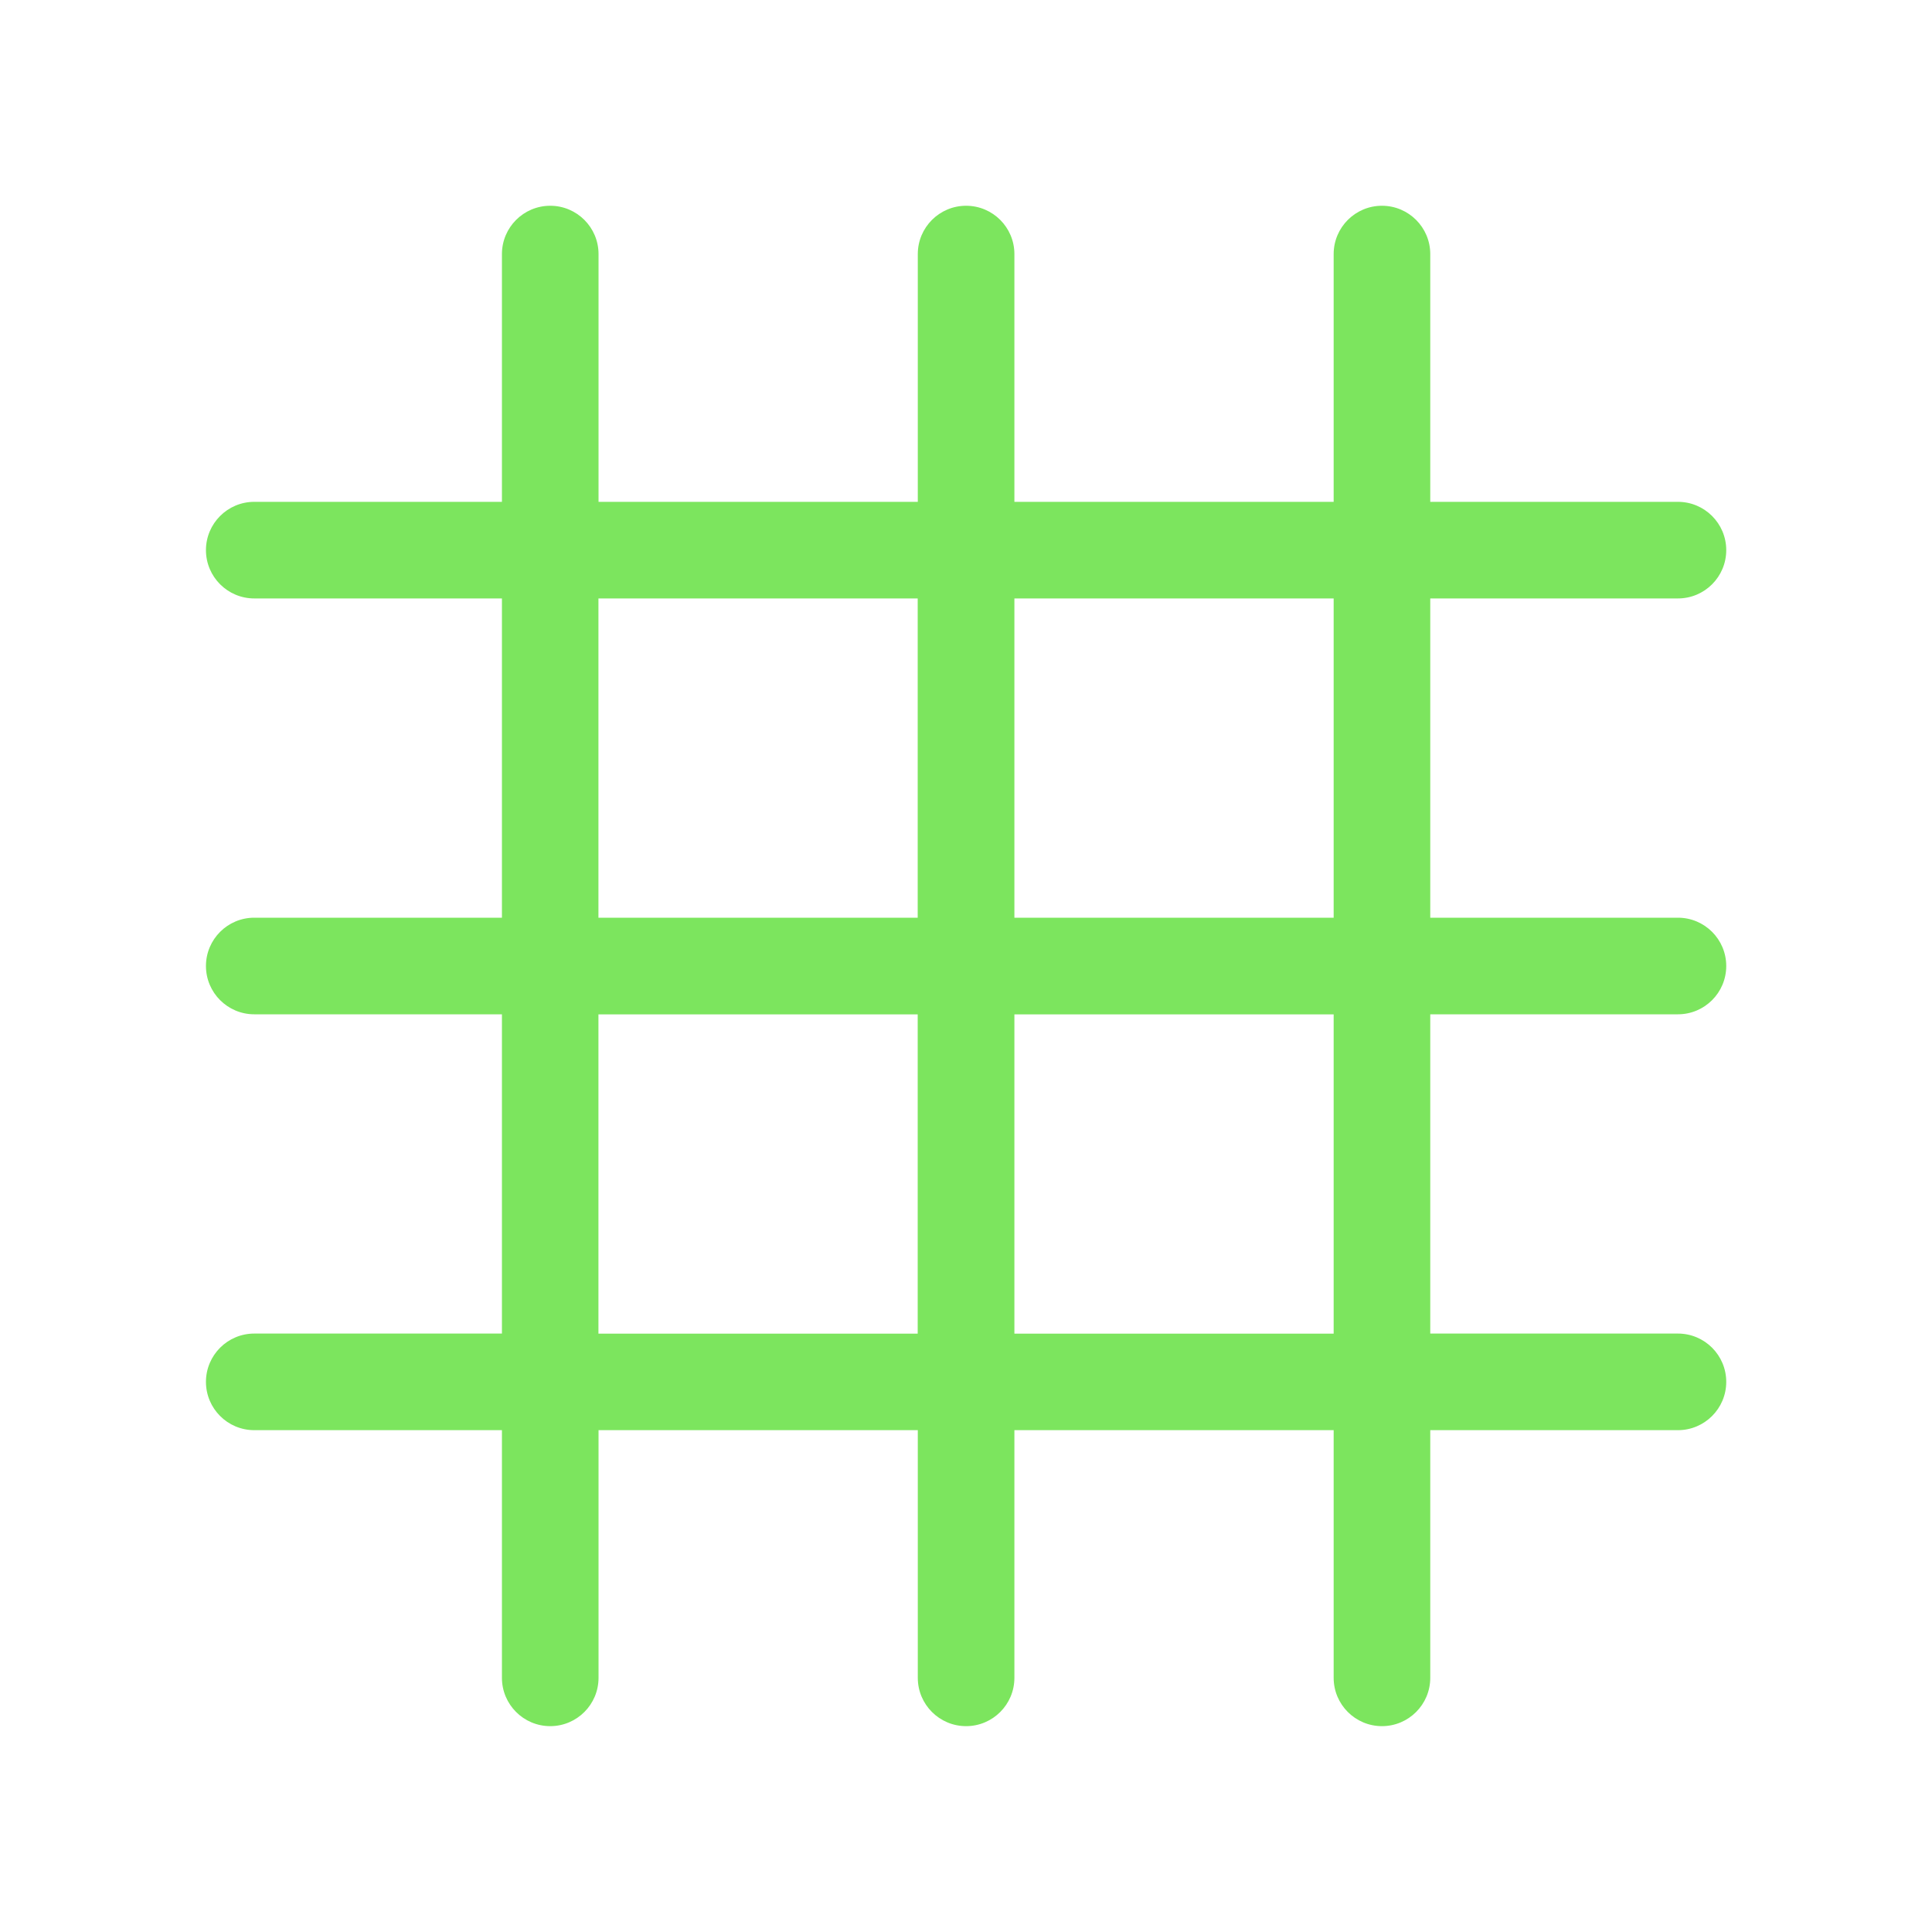<?xml version="1.0" encoding="UTF-8"?>
<svg id="Layer_1" data-name="Layer 1" xmlns="http://www.w3.org/2000/svg" viewBox="0 0 200 200">
  <defs>
    <style>
      .cls-1 {
        fill: #7ce55e;
        stroke-width: 0px;
      }
    </style>
  </defs>
  <path class="cls-1" d="m173.7,105c2.76,0,5-2.24,5-5s-2.24-5-5-5h-25.64v-33.05h25.64c2.76,0,5-2.24,5-5s-2.24-5-5-5h-25.64v-25.65c0-2.76-2.24-5-5-5s-5,2.24-5,5v25.65h-33.05v-25.65c0-2.76-2.24-5-5-5s-5,2.24-5,5v25.65h-33.05v-25.65c0-2.76-2.24-5-5-5s-5,2.24-5,5v25.65h-25.64c-2.76,0-5,2.24-5,5s2.24,5,5,5h25.64v33.05h-25.64c-2.76,0-5,2.24-5,5s2.24,5,5,5h25.64v33.05h-25.64c-2.76,0-5,2.24-5,5s2.24,5,5,5h25.64v25.64c0,2.76,2.24,5,5,5s5-2.24,5-5v-25.64h33.05v25.64c0,2.76,2.24,5,5,5s5-2.24,5-5v-25.64h33.05v25.64c0,2.76,2.24,5,5,5s5-2.24,5-5v-25.64h25.64c2.76,0,5-2.24,5-5s-2.24-5-5-5h-25.64v-33.05h25.64Zm-35.64-43.05v33.05h-33.05v-33.05h33.05Zm-76.11,0h33.05v33.05h-33.05v-33.05Zm0,76.11v-33.05h33.05v33.05h-33.05Zm76.11,0h-33.05v-33.05h33.05v33.05Z"/>
</svg>